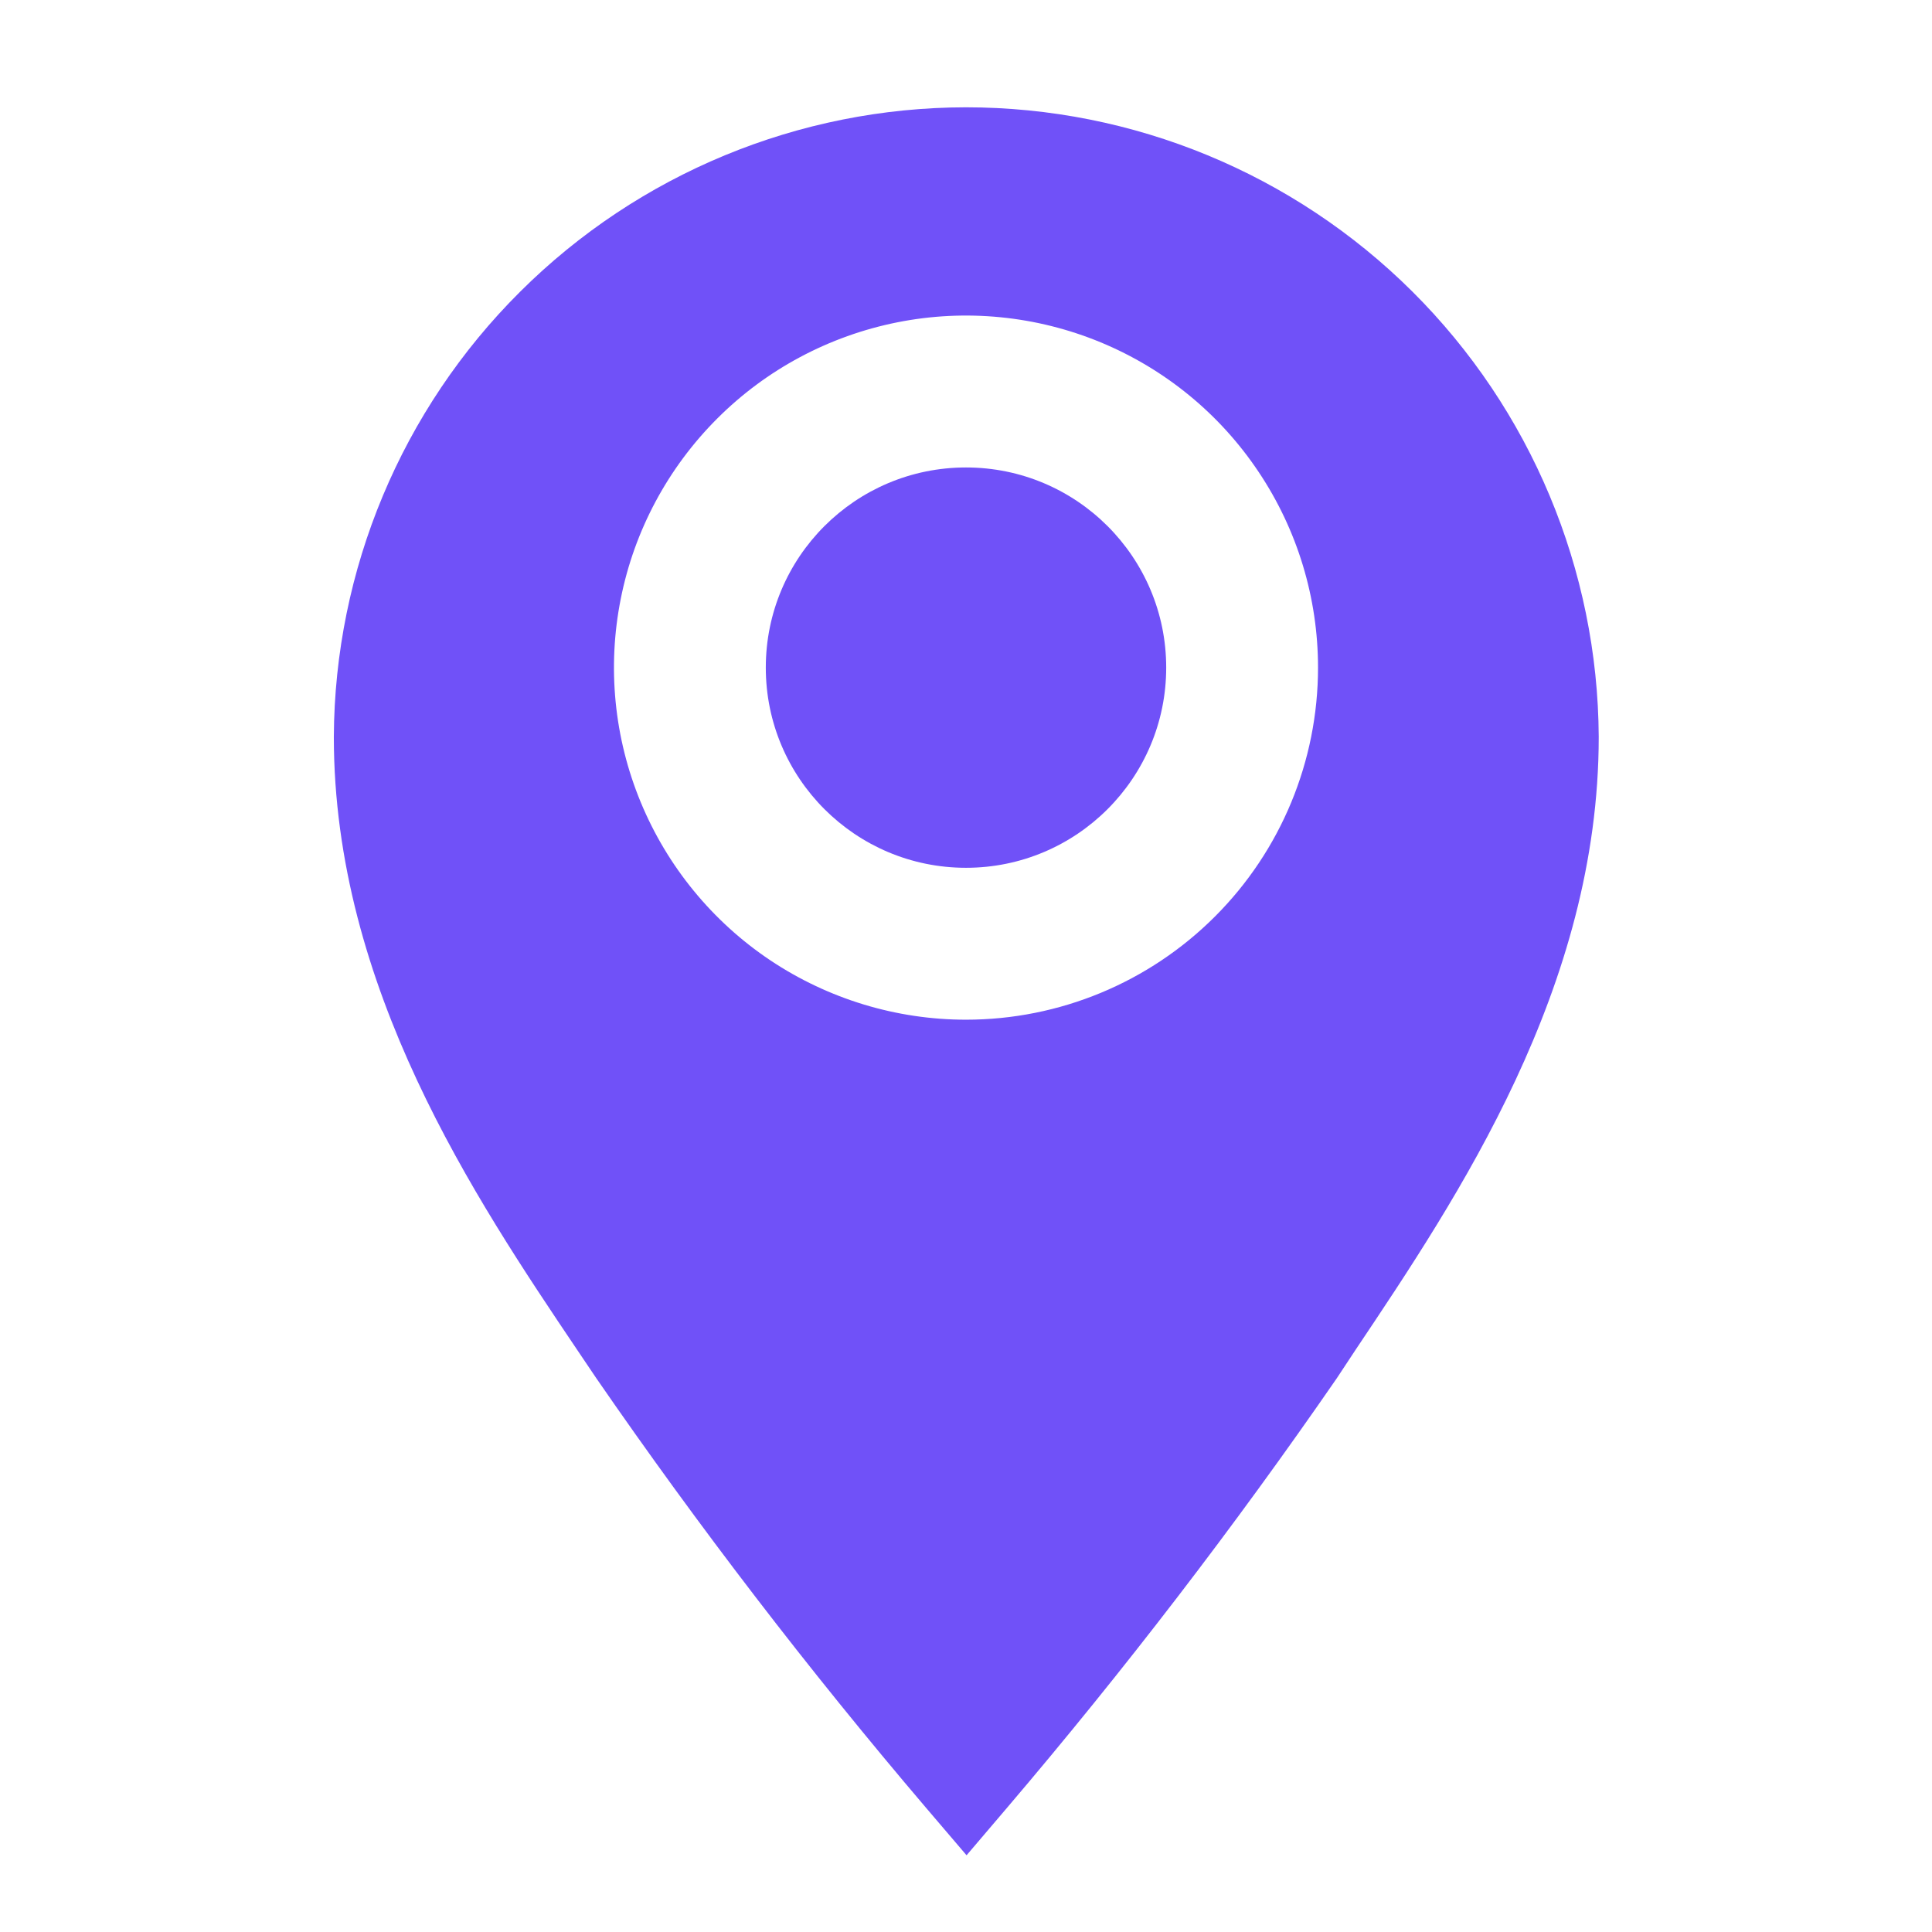 <svg width="24" height="24" viewBox="0 0 24 24" fill="none" xmlns="http://www.w3.org/2000/svg">
<g clip-path="url(#clip0_8_610)">
<path d="M12 1.333C9.923 1.335 7.932 2.159 6.461 3.624C4.989 5.089 4.157 7.077 4.147 9.153C4.147 12.267 5.893 14.873 7.173 16.773L7.407 17.12C8.68 18.966 10.046 20.746 11.5 22.453L12.007 23.047L12.513 22.453C13.967 20.746 15.333 18.966 16.607 17.12L16.84 16.767C18.113 14.867 19.86 12.267 19.86 9.153C19.849 7.076 19.017 5.087 17.544 3.621C16.071 2.156 14.078 1.333 12 1.333ZM12 12.667C11.135 12.667 10.29 12.41 9.57 11.93C8.851 11.449 8.291 10.766 7.96 9.967C7.629 9.168 7.542 8.289 7.711 7.44C7.879 6.592 8.296 5.813 8.908 5.201C9.519 4.589 10.299 4.173 11.147 4.004C11.995 3.835 12.874 3.922 13.674 4.253C14.473 4.584 15.156 5.144 15.636 5.864C16.117 6.583 16.373 7.428 16.373 8.293C16.373 9.453 15.913 10.566 15.092 11.386C14.272 12.206 13.16 12.667 12 12.667Z" fill="#7051F8"/>
<path d="M12 10.78C13.373 10.78 14.487 9.667 14.487 8.293C14.487 6.92 13.373 5.807 12 5.807C10.627 5.807 9.513 6.92 9.513 8.293C9.513 9.667 10.627 10.78 12 10.78Z" fill="#7051F8"/>
</g>
<defs>
<clipPath id="clip0_8_610">
<rect width="24" height="24" fill="white"/>
</clipPath>
</defs>
</svg>
